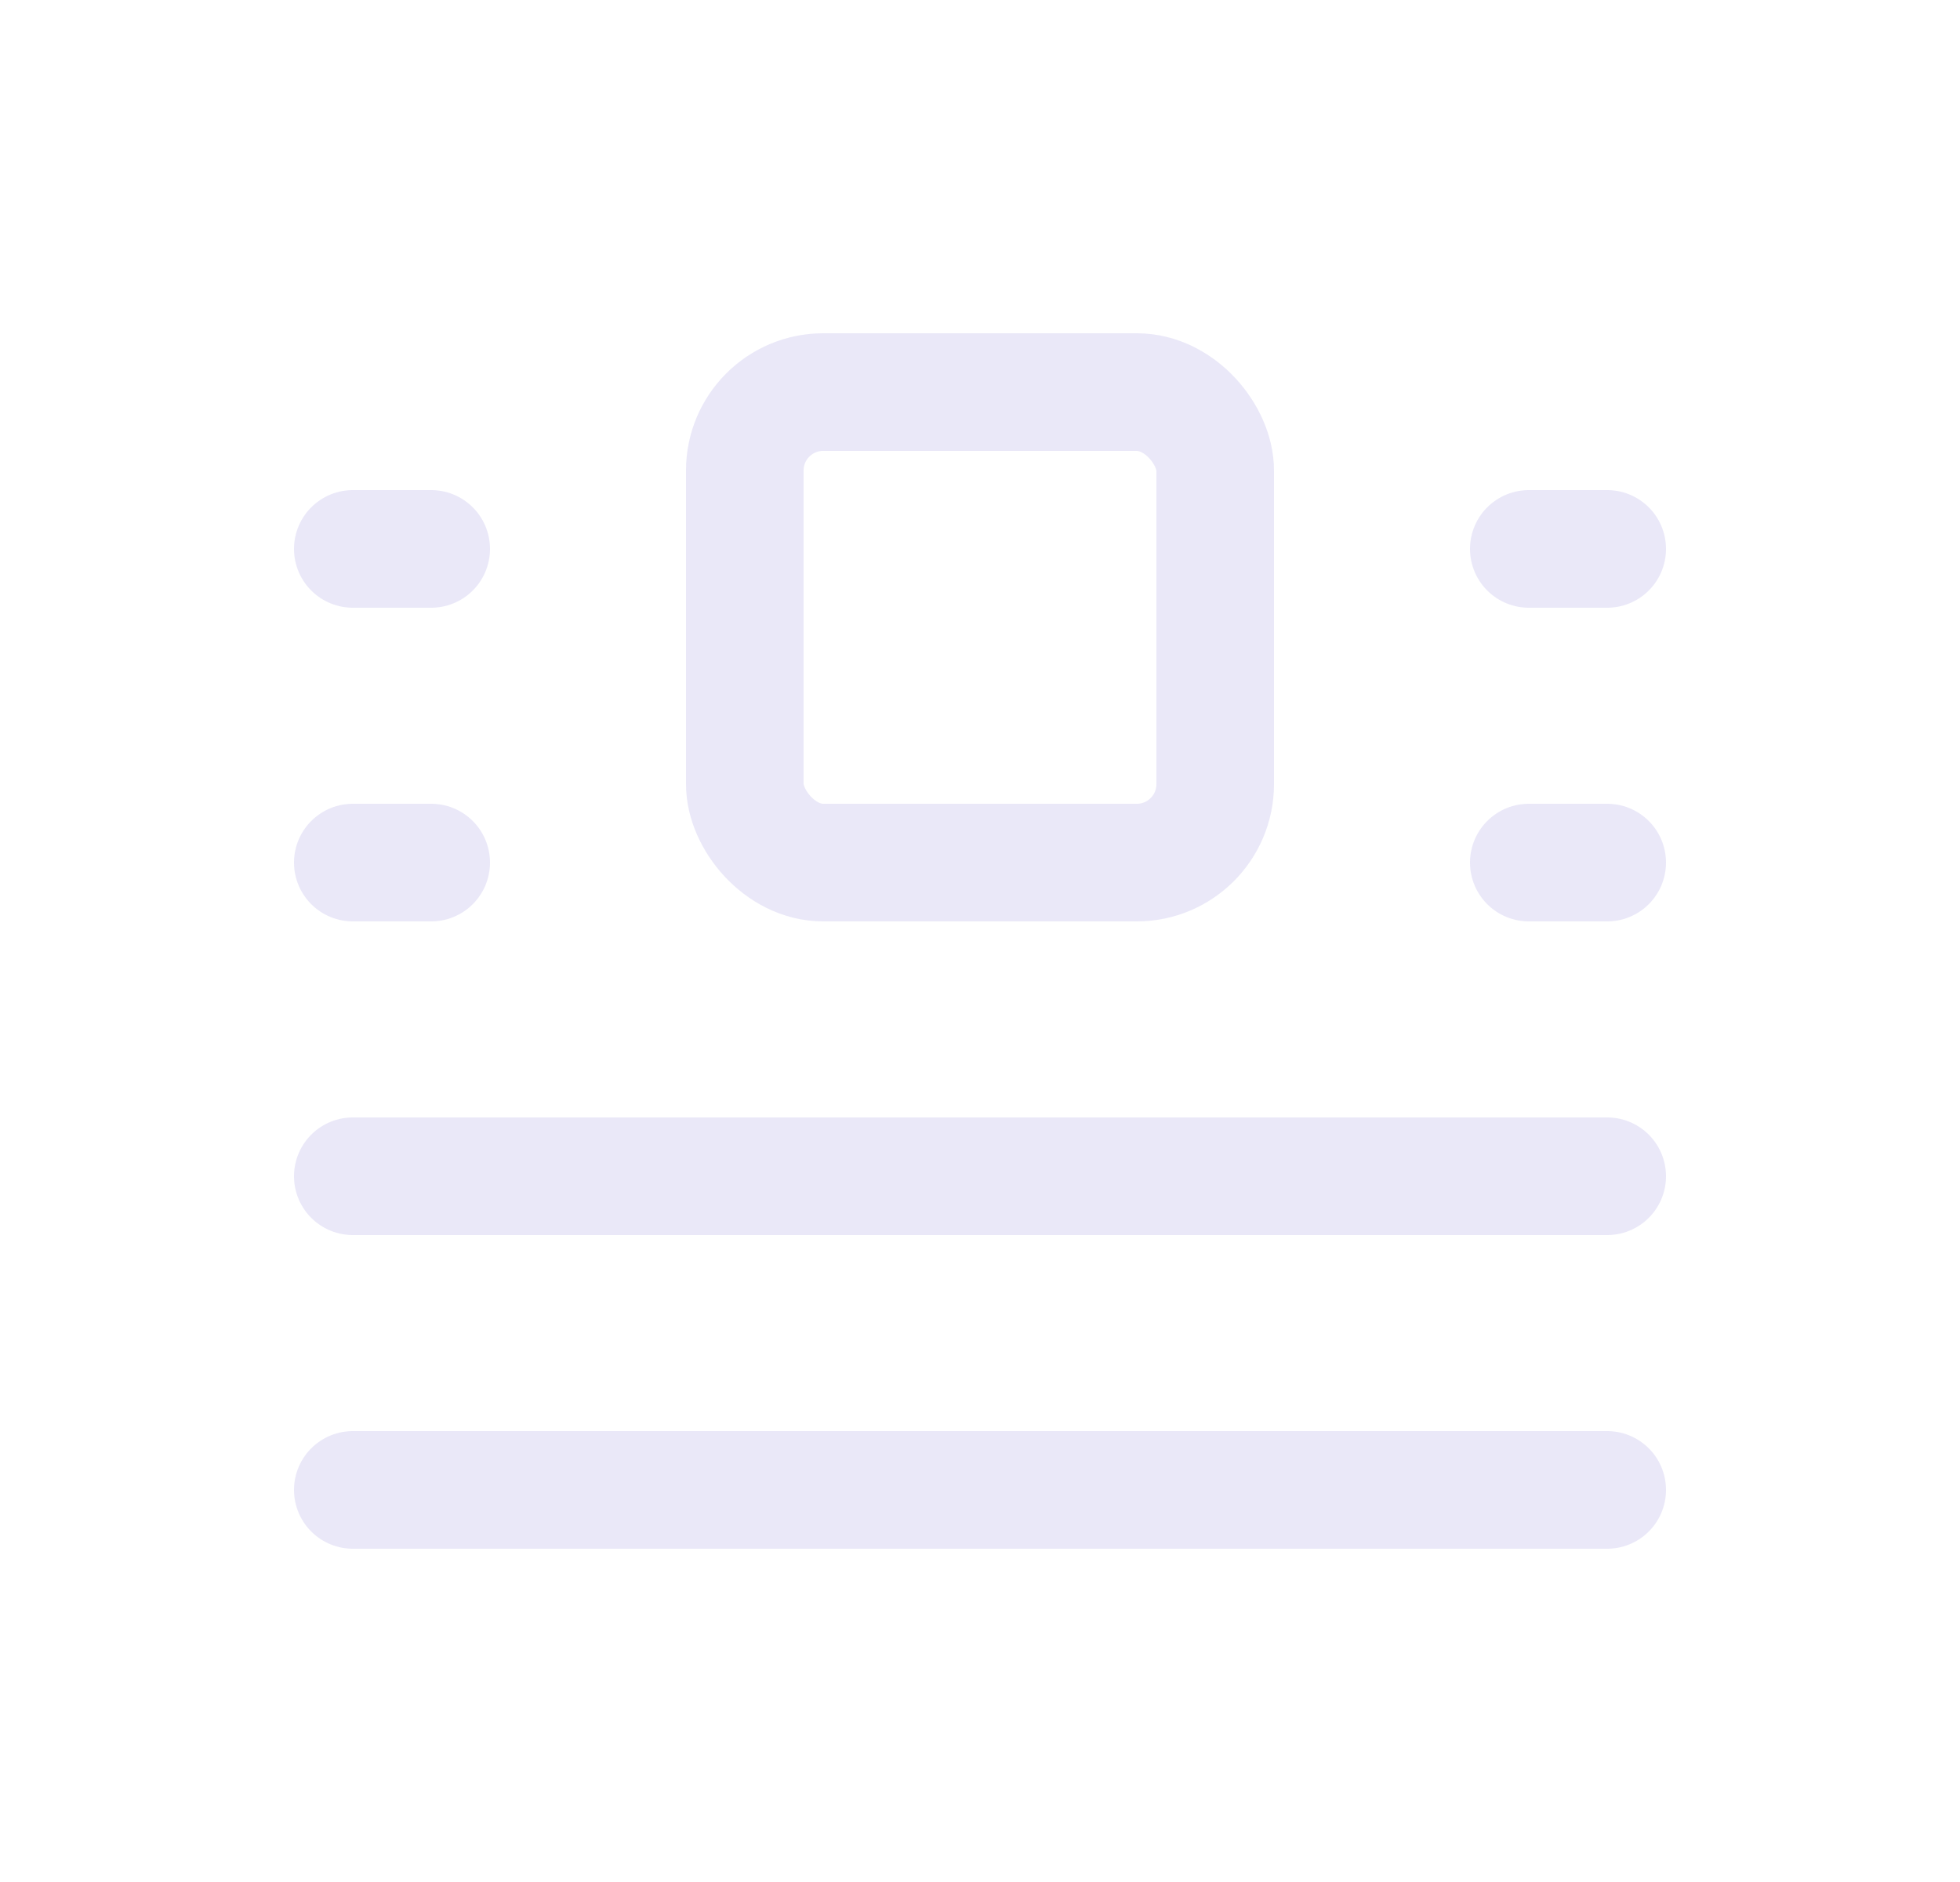<svg width="25" height="24" viewBox="0 0 25 24" fill="none" xmlns="http://www.w3.org/2000/svg">
<rect x="9.5" y="5" width="6" height="6" rx="1" stroke="#E1DEF5" stroke-opacity="0.7" stroke-width="1.5" stroke-linecap="round" stroke-linejoin="round"/>
<path d="M4.5 7H5.5" stroke="#E1DEF5" stroke-opacity="0.7" stroke-width="1.5" stroke-linecap="round" stroke-linejoin="round"/>
<path d="M4.5 11H5.5" stroke="#E1DEF5" stroke-opacity="0.7" stroke-width="1.5" stroke-linecap="round" stroke-linejoin="round"/>
<path d="M19.5 7H20.5" stroke="#E1DEF5" stroke-opacity="0.7" stroke-width="1.5" stroke-linecap="round" stroke-linejoin="round"/>
<path d="M19.5 11H20.5" stroke="#E1DEF5" stroke-opacity="0.7" stroke-width="1.5" stroke-linecap="round" stroke-linejoin="round"/>
<path d="M4.5 15H20.5" stroke="#E1DEF5" stroke-opacity="0.7" stroke-width="1.5" stroke-linecap="round" stroke-linejoin="round"/>
<path d="M4.5 19H20.5" stroke="#E1DEF5" stroke-opacity="0.7" stroke-width="1.5" stroke-linecap="round" stroke-linejoin="round"/>
</svg>
